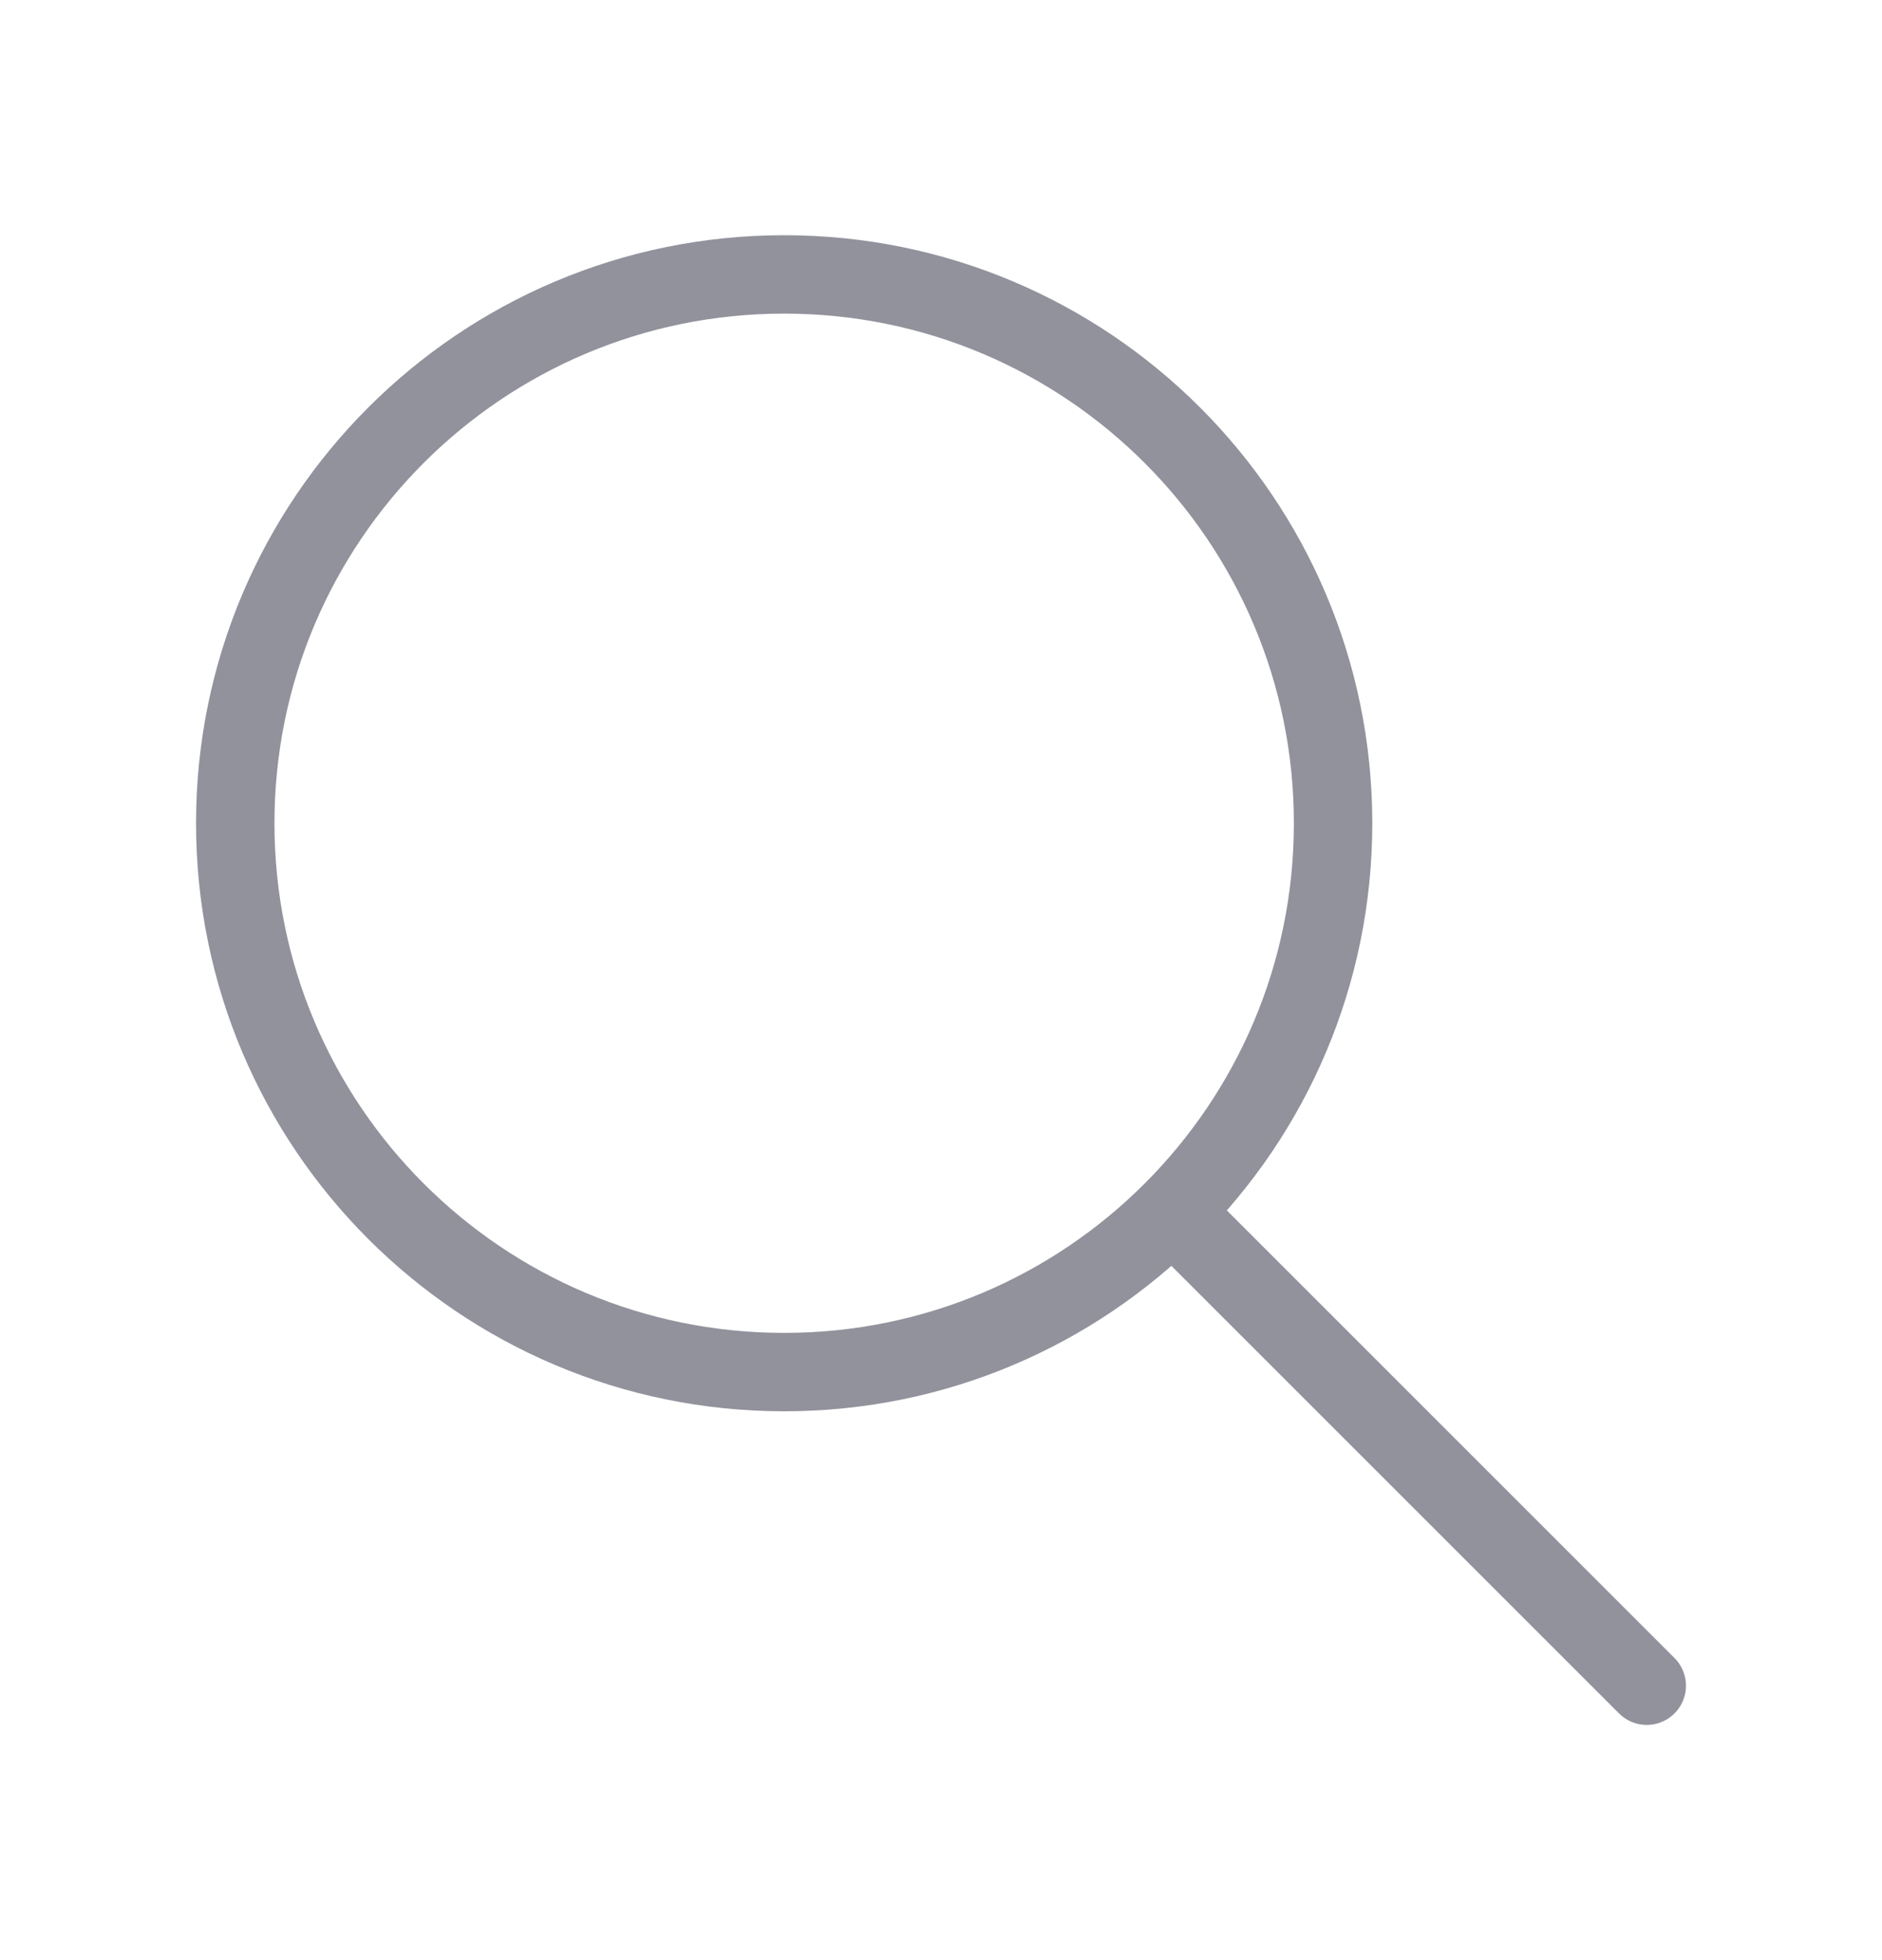 <svg xmlns="http://www.w3.org/2000/svg" width="24" height="25" viewBox="0 0 24 25" fill="none">
  <path d="M21 21.5L15 15.5M17 10.5C17 14.366 13.866 17.5 10 17.5C6.134 17.5 3 14.366 3 10.5C3 6.634 6.134 3.5 10 3.5C13.866 3.5 17 6.634 17 10.5Z" stroke="#92929D" stroke-linecap="round" stroke-linejoin="round"/>
</svg>